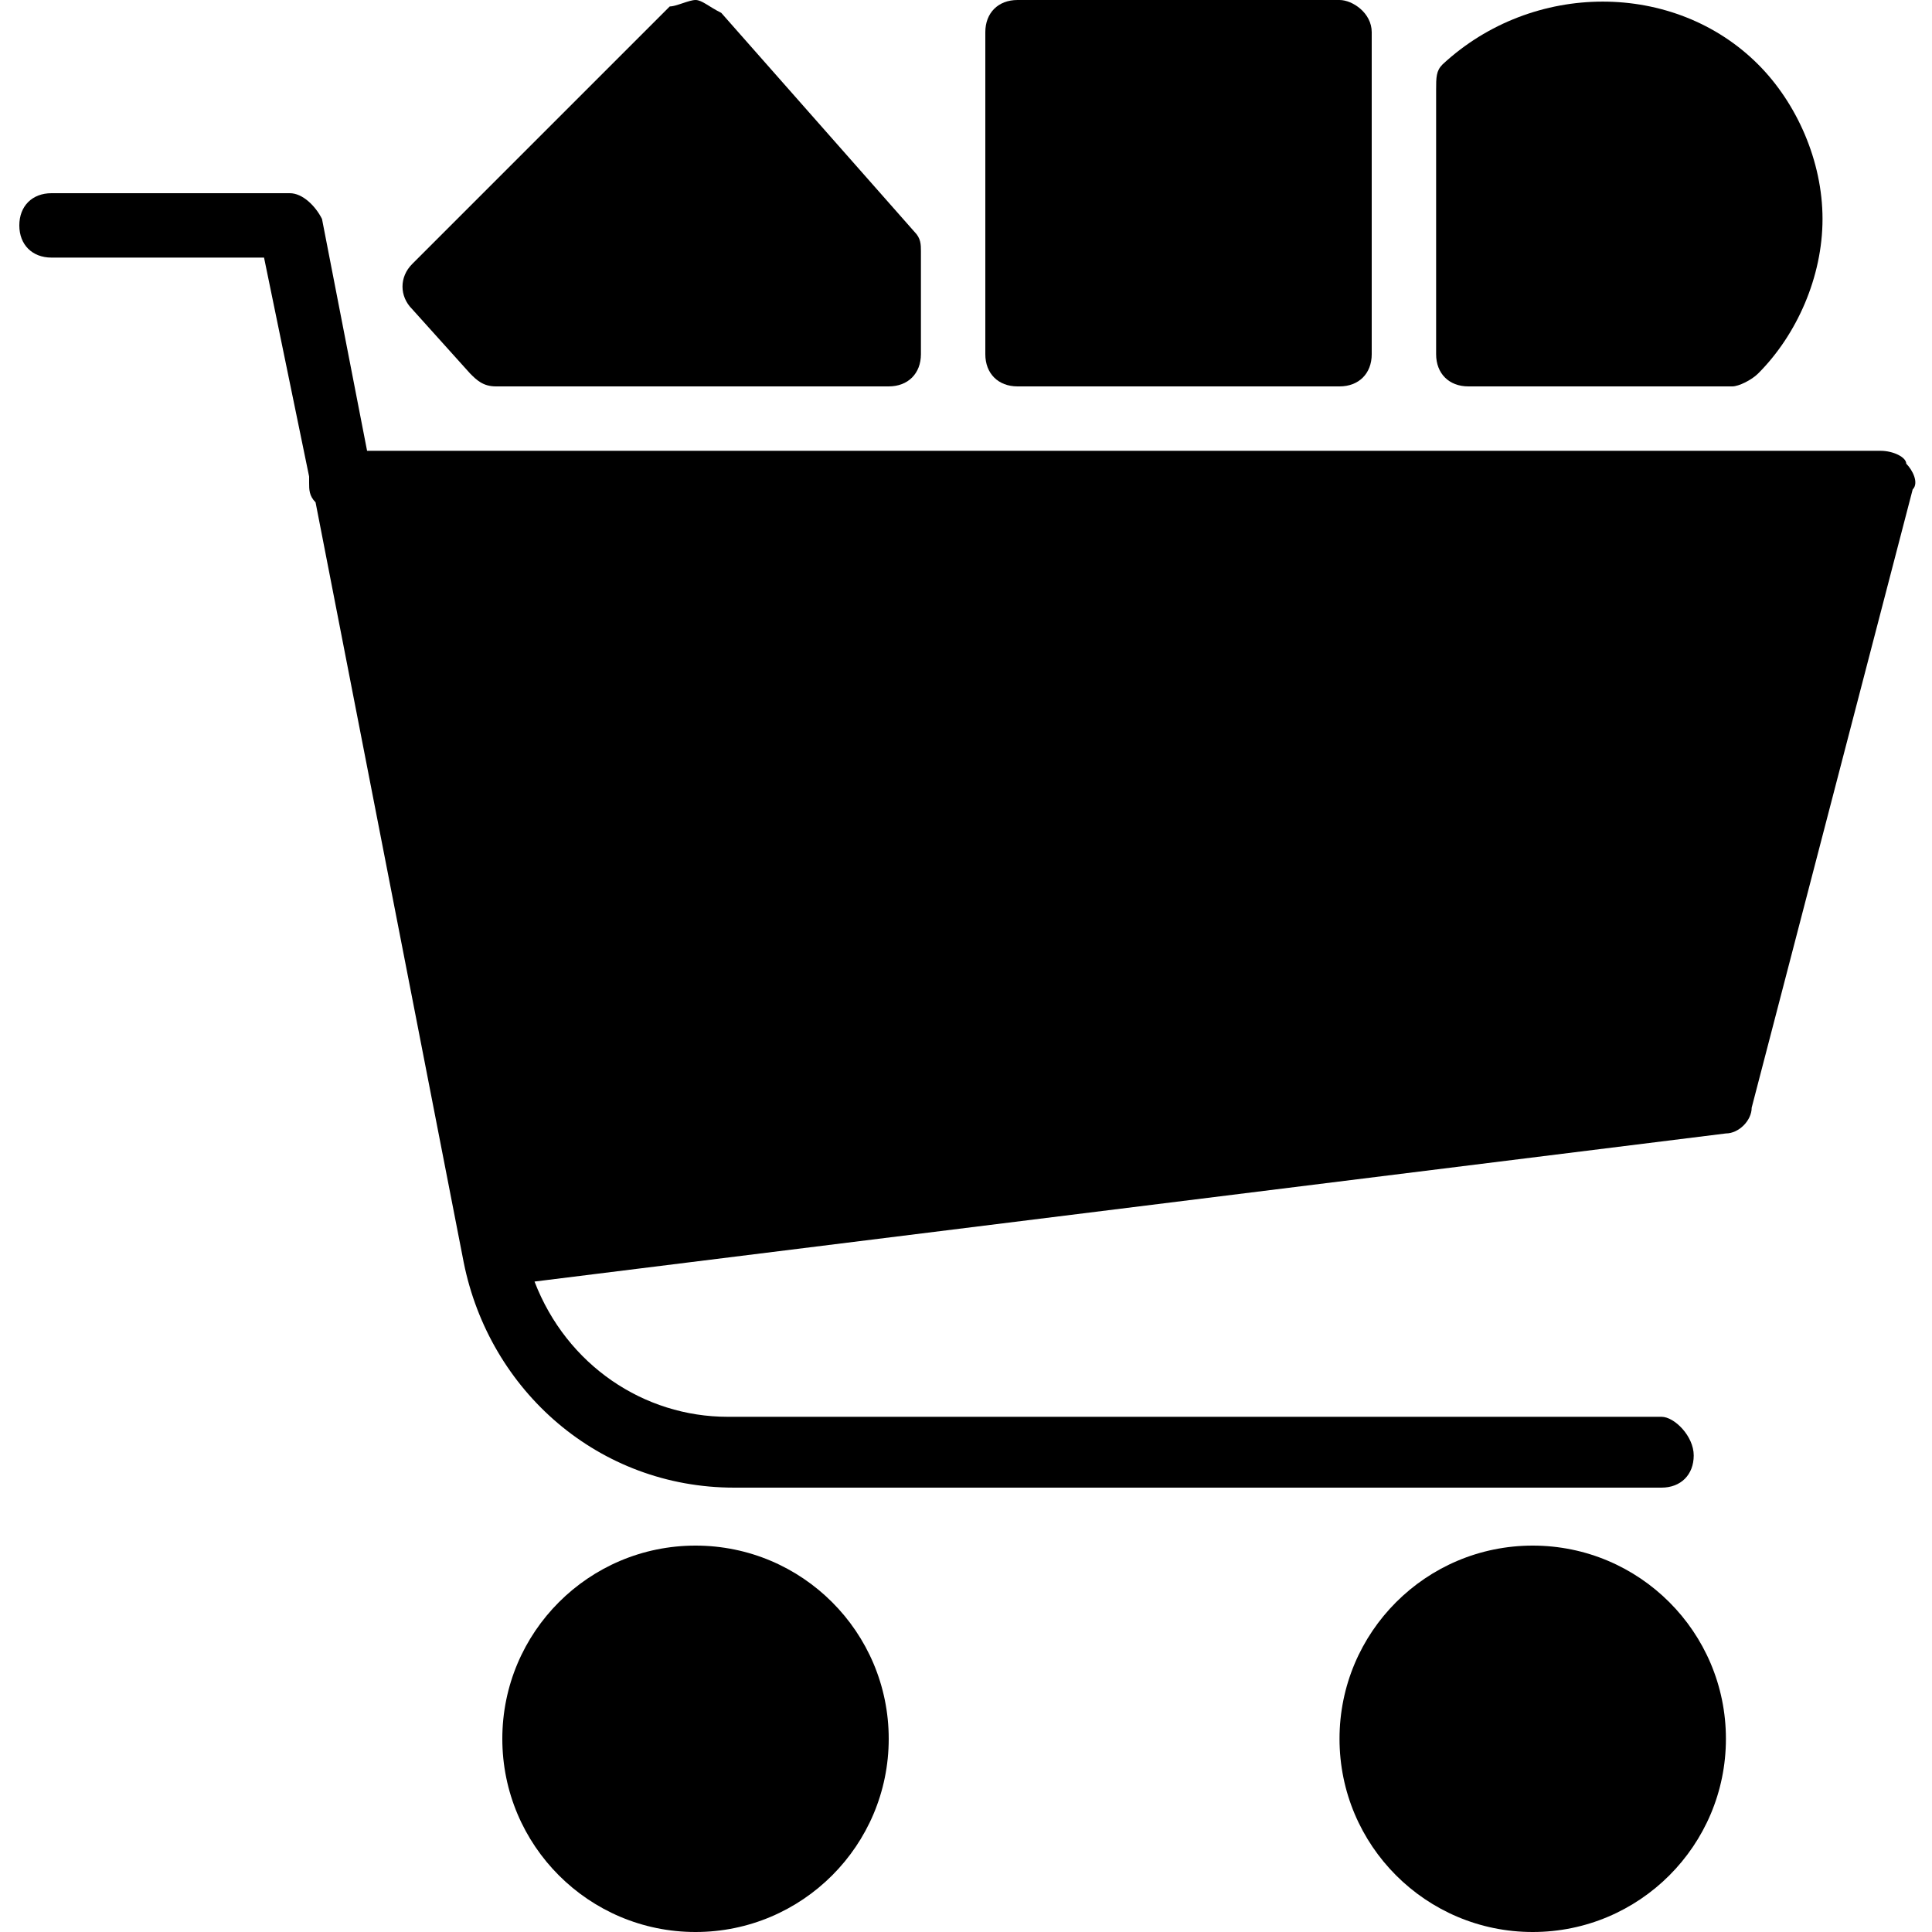 <?xml version="1.0" encoding="utf-8"?>
<!-- Generator: Adobe Illustrator 19.0.0, SVG Export Plug-In . SVG Version: 6.00 Build 0)  -->
<svg version="1.1" id="Layer_1" xmlns="http://www.w3.org/2000/svg" xmlns:xlink="http://www.w3.org/1999/xlink" x="0px" y="0px"
	 viewBox="0 0 30 30" style="enable-background:new 0 0 30 30;" xml:space="preserve">
<g>
	<circle cx="10.8" cy="27" r="3"/>
	<circle cx="23.8" cy="27" r="3"/>
	<path d="M22.8,6h4.1c0.1,0,0.3-0.1,0.4-0.2c0.6-0.6,1-1.5,1-2.4s-0.4-1.8-1-2.4C26-0.3,23.8-0.3,22.4,1c-0.1,0.1-0.1,0.2-0.1,0.4
		v4.1C22.3,5.8,22.5,6,22.8,6z"/>
	<path d="M15.8,6h5c0.3,0,0.5-0.2,0.5-0.5v-5C21.3,0.2,21,0,20.8,0h-5c-0.3,0-0.5,0.2-0.5,0.5v5C15.3,5.8,15.5,6,15.8,6z"/>
	<path d="M29.6,7.2C29.6,7.1,29.4,7,29.2,7H5.7L5,3.4C4.9,3.2,4.7,3,4.5,3H0.8C0.5,3,0.3,3.2,0.3,3.5S0.5,4,0.8,4h3.3l0.7,3.4
		c0,0,0,0,0,0.1c0,0.1,0,0.2,0.1,0.3l2.3,11.8c0.4,2,2.1,3.5,4.2,3.5h14.4c0.3,0,0.5-0.2,0.5-0.5S26,22,25.8,22H11.3
		c-1.3,0-2.5-0.8-3-2.1l18.5-2.3c0.2,0,0.4-0.2,0.4-0.4l2.5-9.6C29.8,7.5,29.7,7.3,29.6,7.2z"/>
	<path d="M7.3,5.8C7.4,5.9,7.5,6,7.7,6h6.1c0.3,0,0.5-0.2,0.5-0.5V3.9c0-0.1,0-0.2-0.1-0.3l-3-3.4C11,0.1,10.9,0,10.8,0
		c-0.1,0-0.3,0.1-0.4,0.1l-4,4c-0.2,0.2-0.2,0.5,0,0.7L7.3,5.8z"/>
</g>
</svg>
